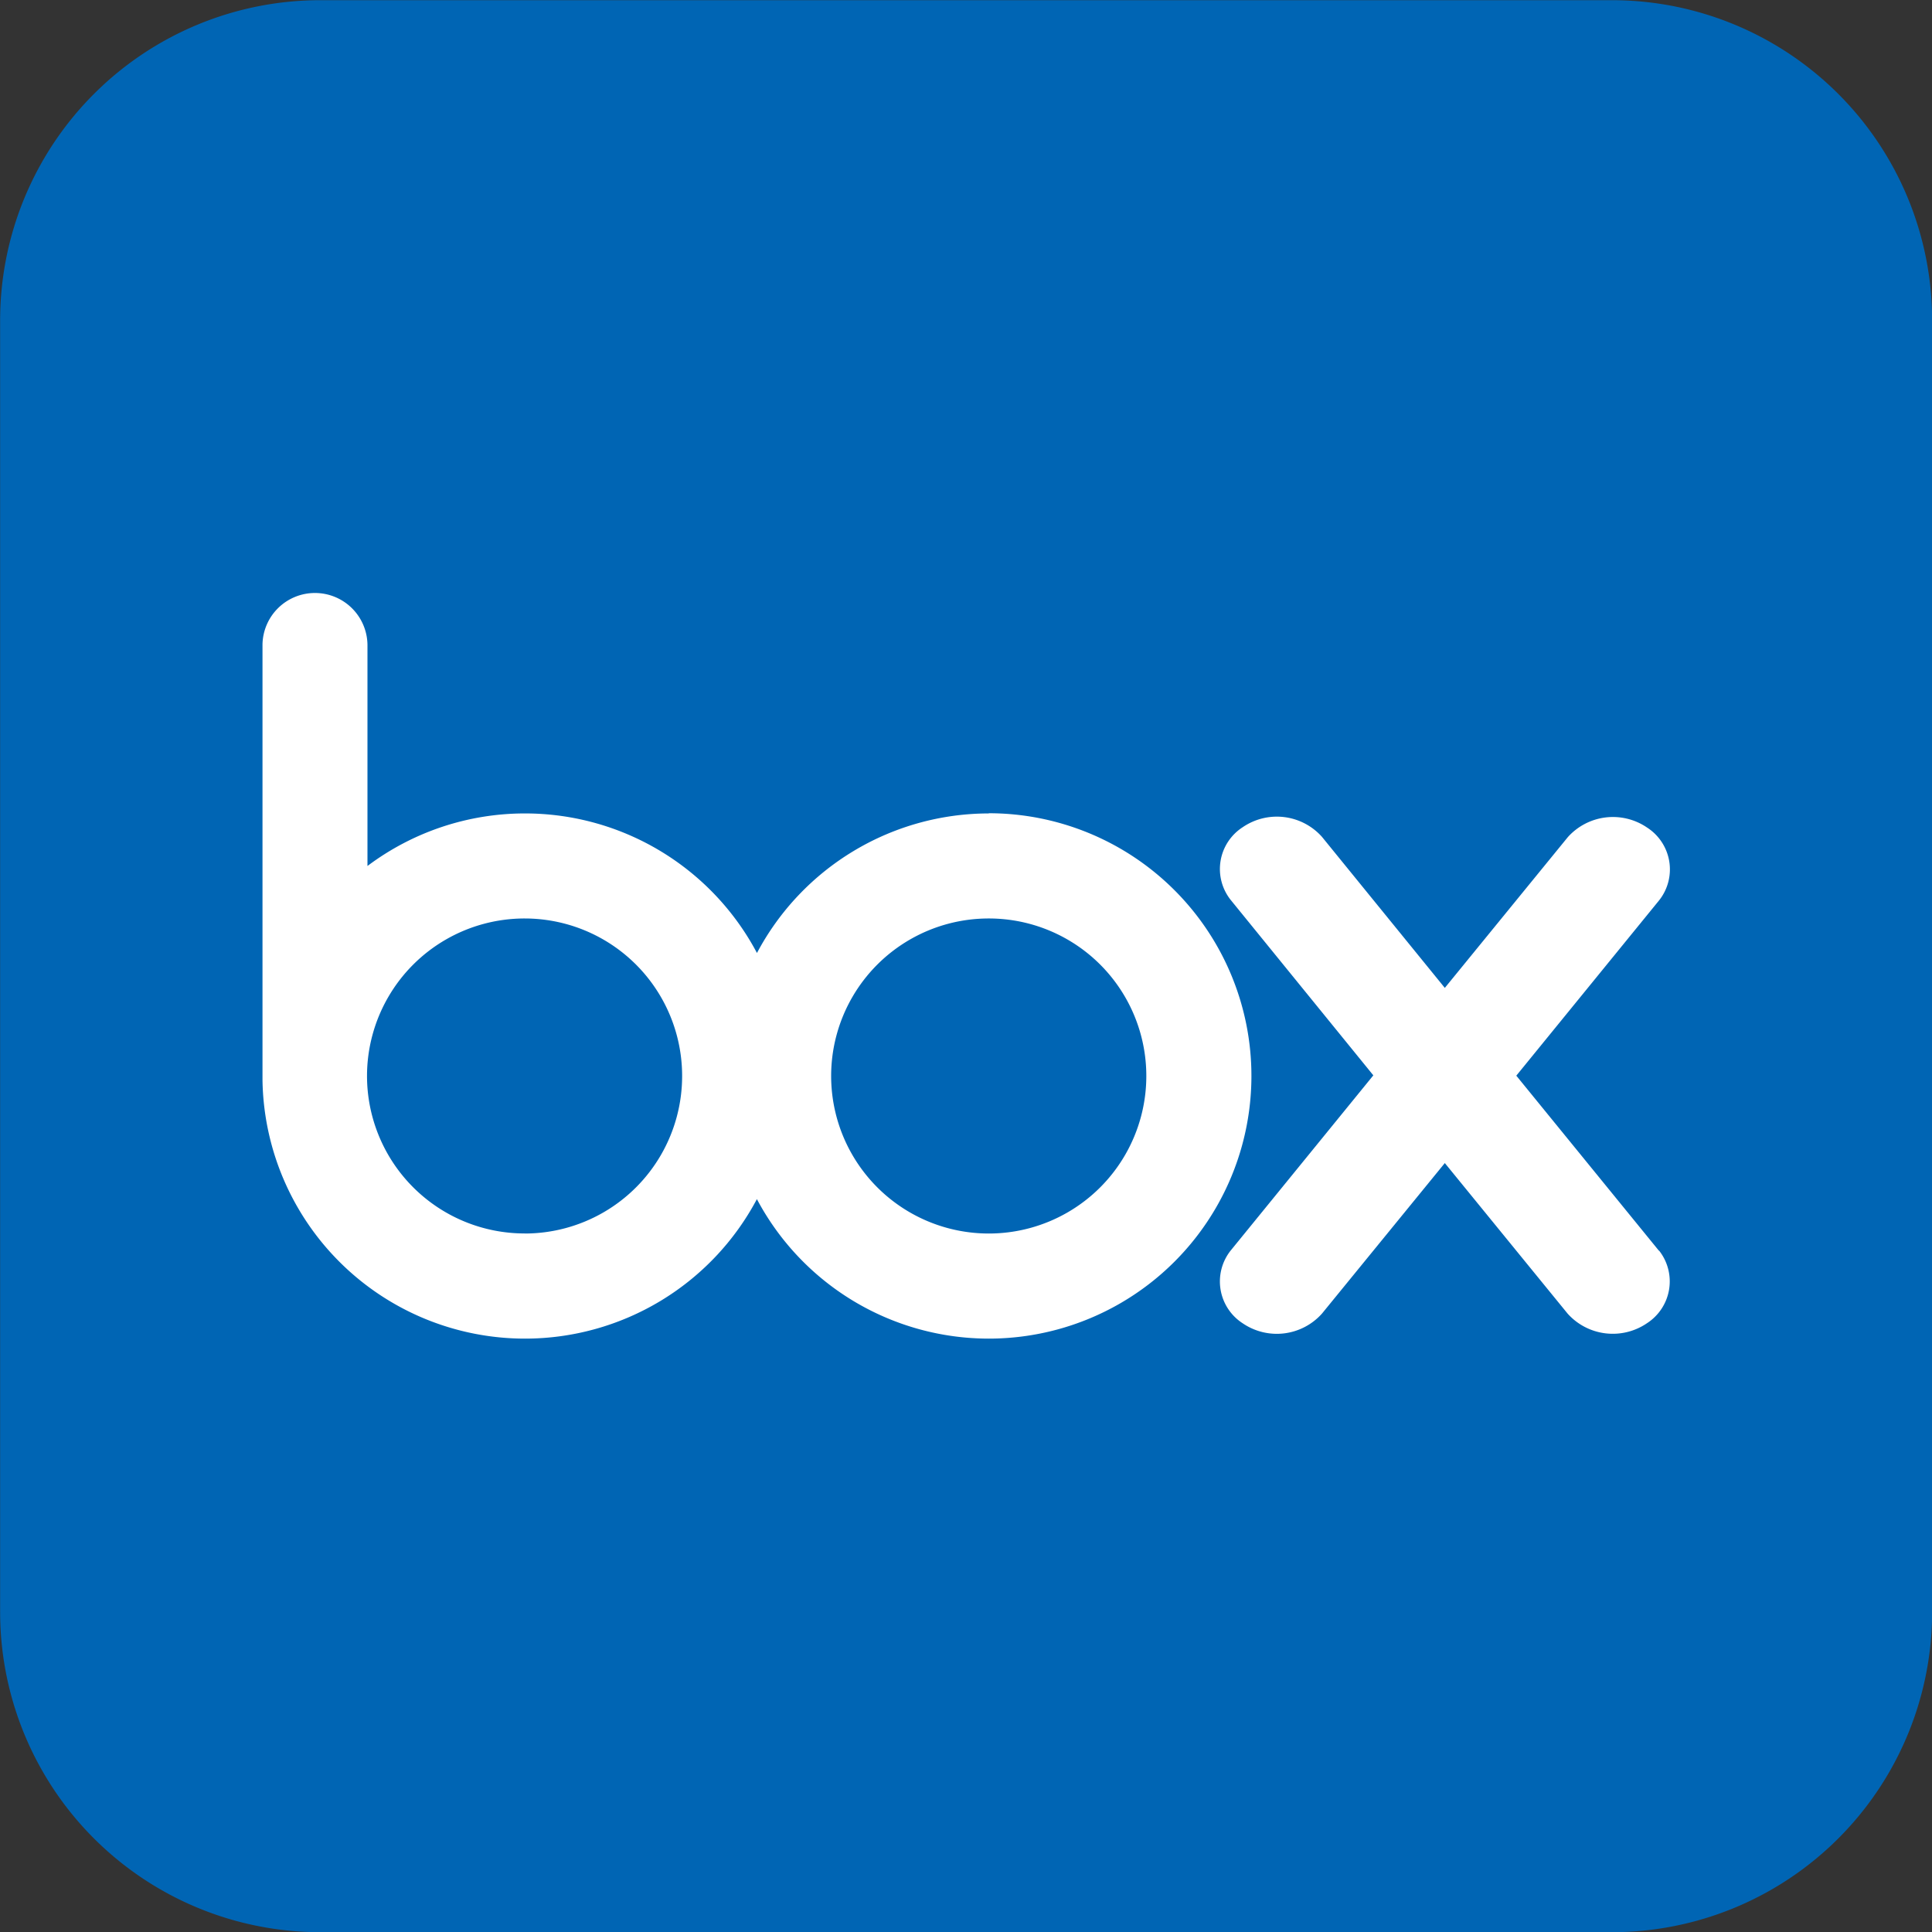 <svg xmlns="http://www.w3.org/2000/svg" width="30" height="30" viewBox="0 0 30 30">
  <rect x="0" y="0" width="30" height="30" fill="#333333" stroke="none"/>
  <g id="box-icon" transform="translate(-91.298 39.603)">
    <path id="Path_600" data-name="Path 600" d="M116.325-9.6H96.271A4.972,4.972,0,0,1,91.3-14.576V-34.63A4.972,4.972,0,0,1,96.271-39.6h20.055A4.972,4.972,0,0,1,121.3-34.63v20.055A4.972,4.972,0,0,1,116.325-9.6" fill="#0065b4"/>
    <path id="Path_601" data-name="Path 601" d="M107.136-25.877a4.078,4.078,0,0,0-3.6,2.167,4.076,4.076,0,0,0-3.6-2.167,4.07,4.07,0,0,0-2.448.816V-28.5a.815.815,0,0,0-.816-.8.814.814,0,0,0-.814.8v6.767h0a4.077,4.077,0,0,0,4.077,4.011,4.077,4.077,0,0,0,3.6-2.166,4.079,4.079,0,0,0,3.6,2.166,4.079,4.079,0,0,0,4.079-4.08,4.079,4.079,0,0,0-4.079-4.078m-7.207,6.525A2.447,2.447,0,0,1,97.481-21.8a2.447,2.447,0,0,1,2.448-2.446,2.445,2.445,0,0,1,2.445,2.445,2.445,2.445,0,0,1-2.445,2.447m7.207,0a2.447,2.447,0,0,1-2.448-2.447,2.446,2.446,0,0,1,2.448-2.445,2.445,2.445,0,0,1,2.446,2.445,2.446,2.446,0,0,1-2.446,2.447" transform="translate(-0.484 -1.095)" fill="#fff"/>
    <path id="Path_602" data-name="Path 602" d="M119.312-18.671l-2.216-2.72,2.219-2.724a.773.773,0,0,0-.187-1.128.941.941,0,0,0-1.232.148h0l-1.91,2.341L114.078-25.1h0a.939.939,0,0,0-1.232-.148.772.772,0,0,0-.185,1.128h0l2.215,2.724-2.215,2.72h0a.773.773,0,0,0,.185,1.129.94.94,0,0,0,1.232-.149l1.908-2.338,1.907,2.338a.942.942,0,0,0,1.232.149.773.773,0,0,0,.187-1.129" transform="translate(-2.253 -1.509)" fill="#fff"/>
  </g>
</svg>
